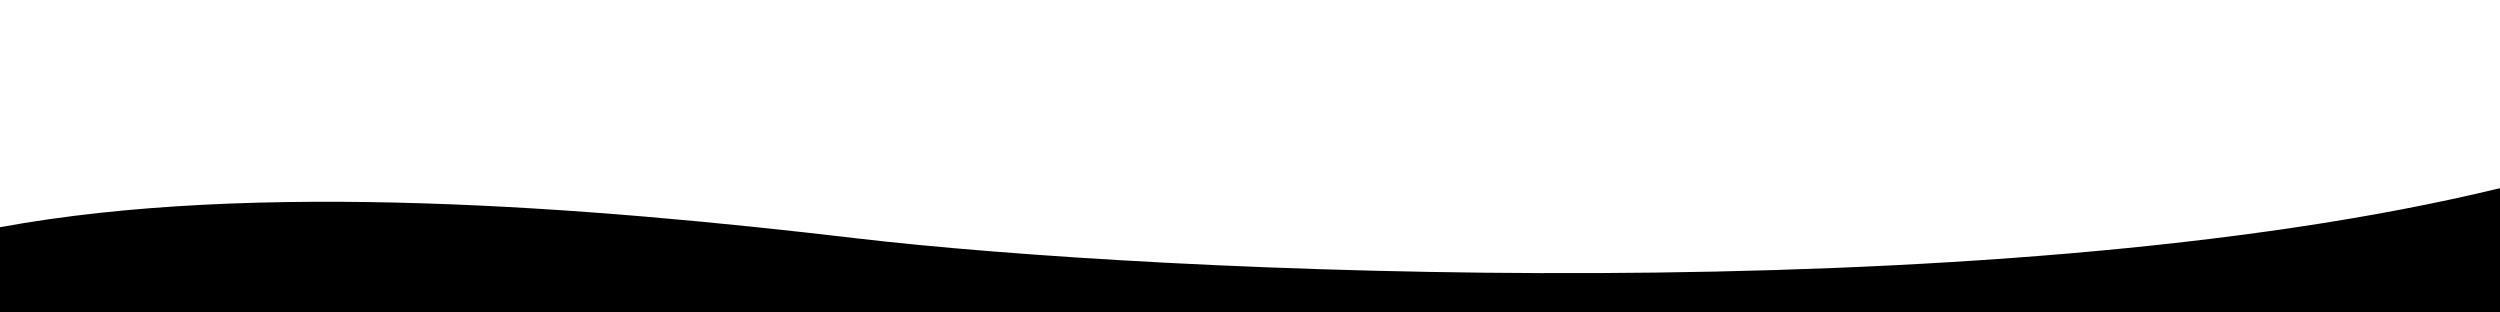 <svg class="goop__InlineSvg-sc-1g583nk-0 cCVJVf" fill-rule="evenodd" clip-rule="evenodd" xmlns="http://www.w3.org/2000/svg" aria-labelledby="title" viewBox="0 0 1920 240" id="goop"><title id="title">goop</title><g><path d="M1920,144.5l0,95.5l-1920,0l0,-65.5c196,-36 452.146,-15.726 657.5,8.5c229.698,27.098 870,57 1262.5,-38.5Z"/></g></svg>